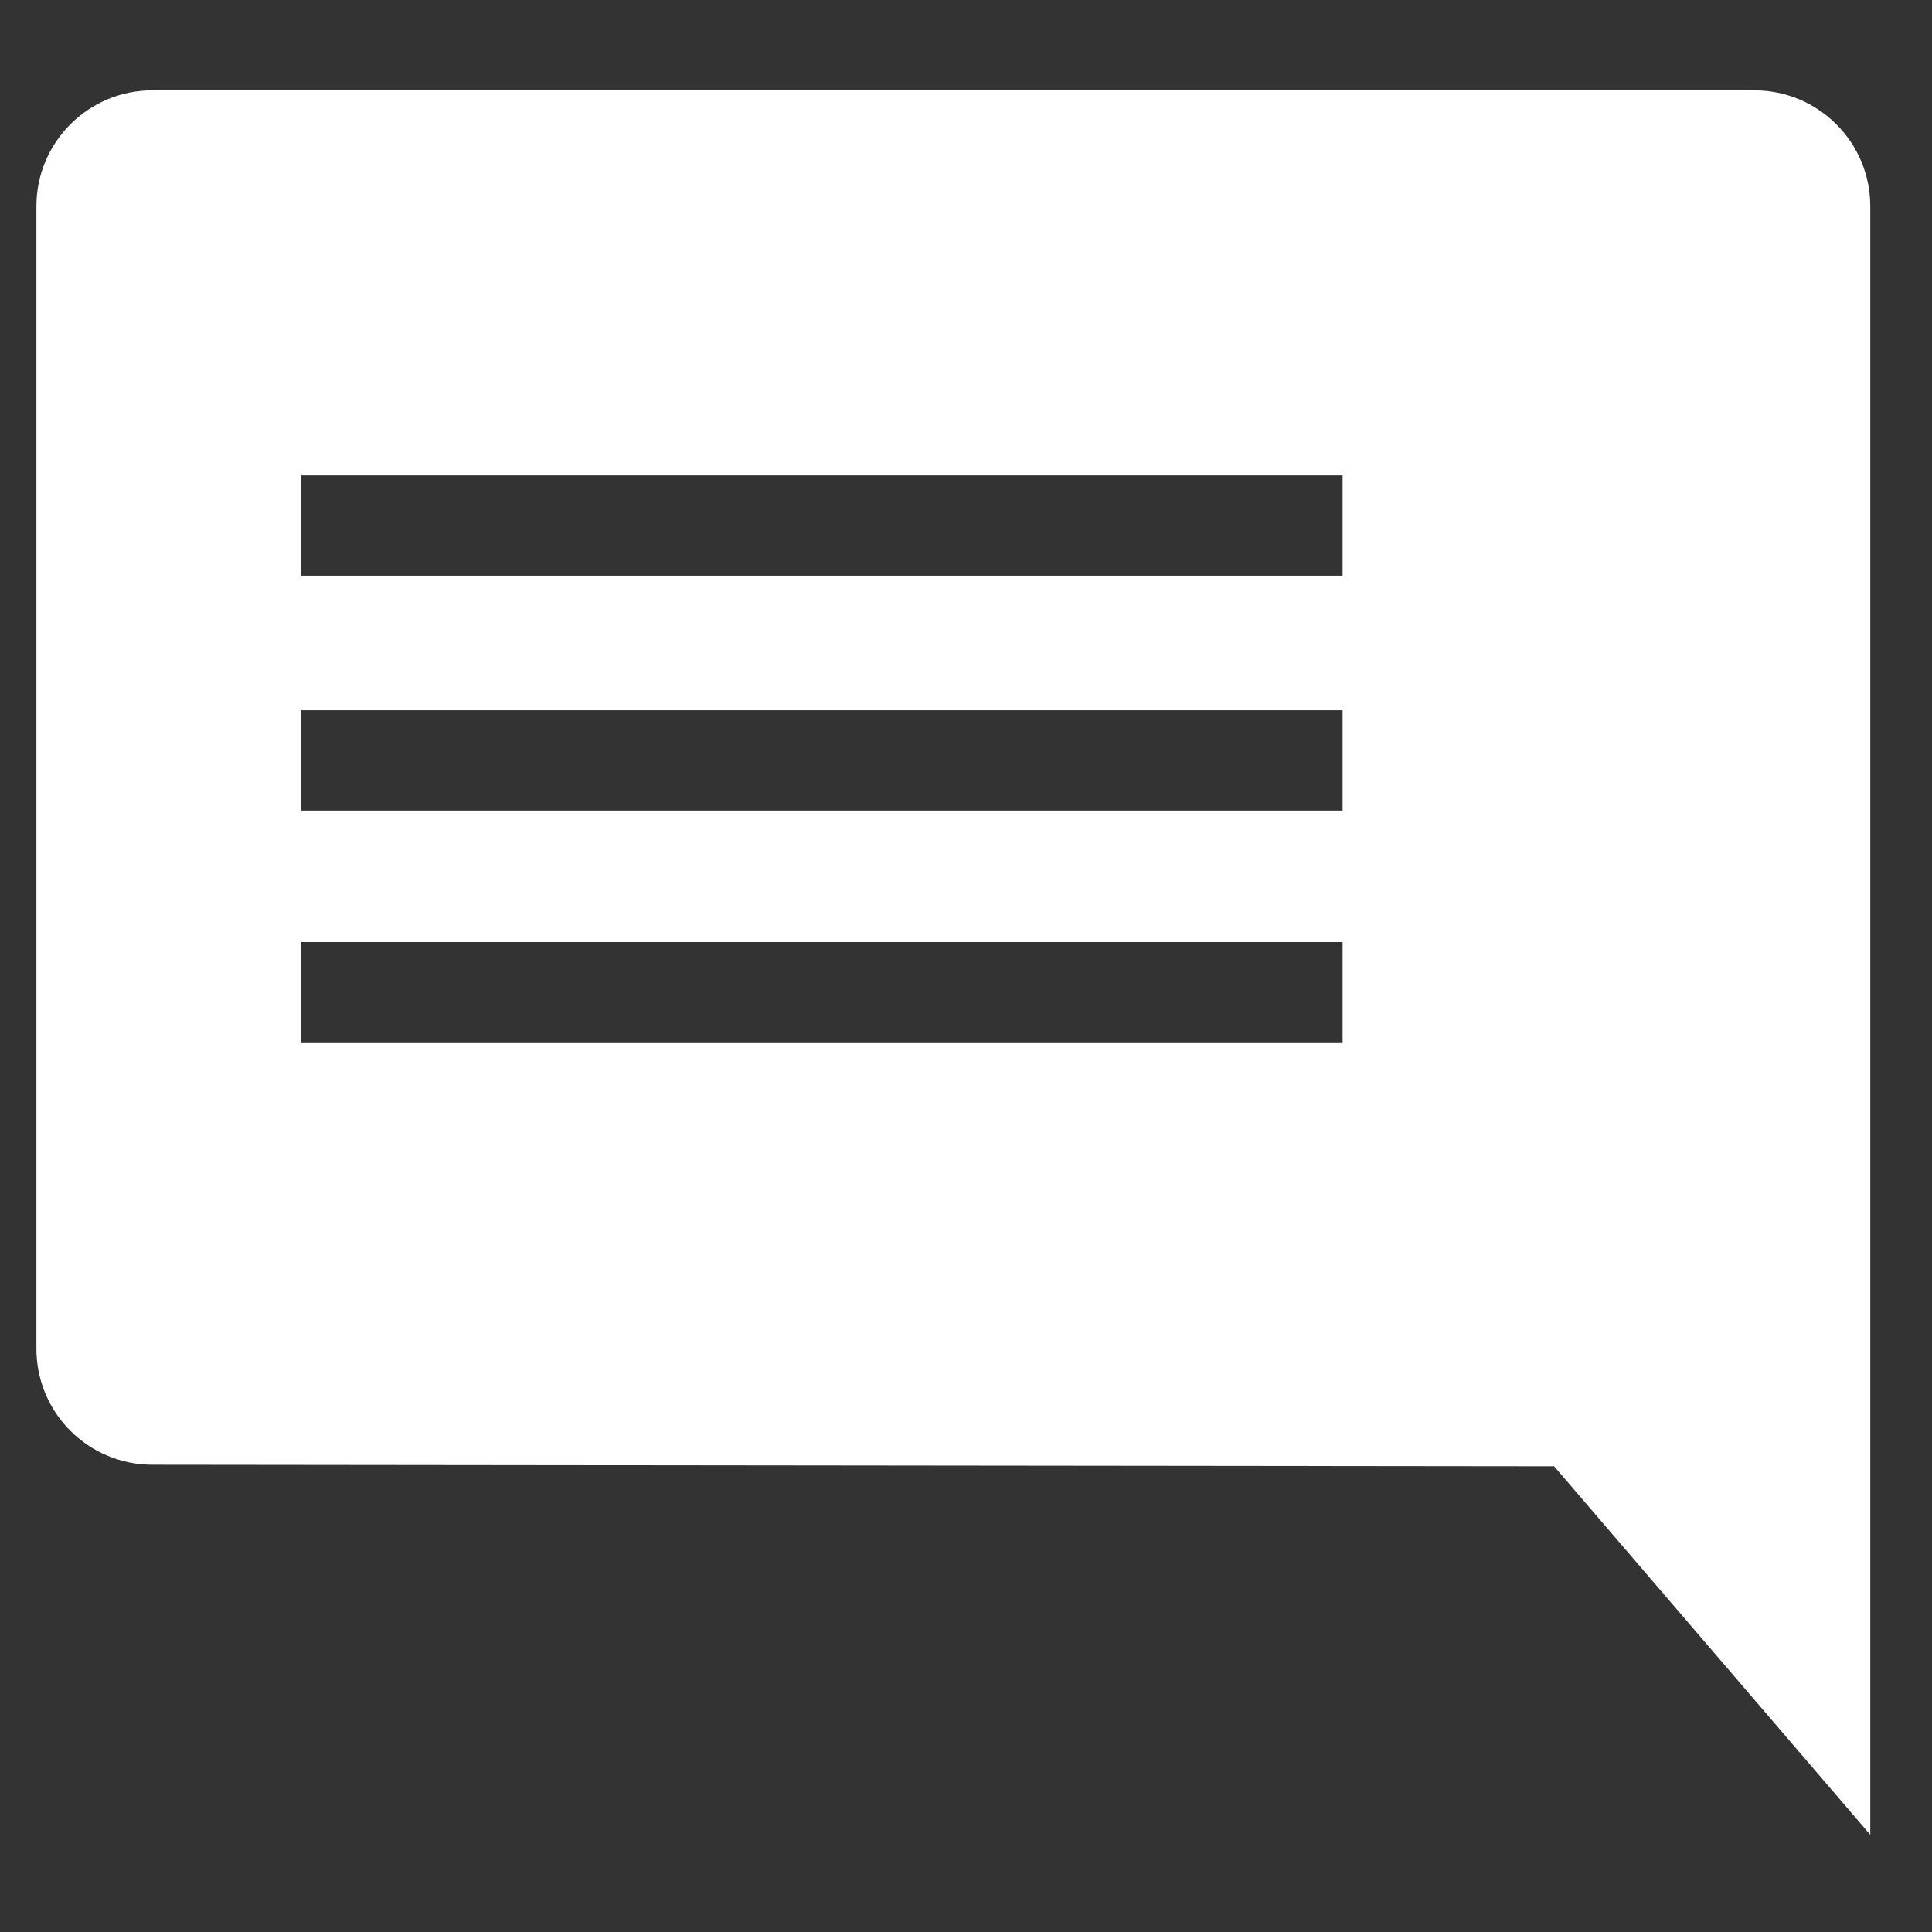 <?xml version="1.0" encoding="utf-8"?>
<!-- Generator: Adobe Illustrator 16.0.0, SVG Export Plug-In . SVG Version: 6.00 Build 0)  -->
<!DOCTYPE svg PUBLIC "-//W3C//DTD SVG 1.1//EN" "http://www.w3.org/Graphics/SVG/1.1/DTD/svg11.dtd">
<svg version="1.1" id="Layer_1" xmlns="http://www.w3.org/2000/svg" xmlns:xlink="http://www.w3.org/1999/xlink" x="0px" y="0px"
	 width="200px" height="200px" viewBox="0 0 200 200" enable-background="new 0 0 200 200" xml:space="preserve">
<rect x="0" y="0" width="200" height="200" fill="#333333" stroke="none"/>
<path fill="#FFFFFF" d="M181.611,9.35H15.77c-6.627,0-12,5.373-12,12v118.278c0,6.627,5.373,12,12,12l145.111,0.16l32.73,38.148
	v-50.309v-8.542v-1.806V21.35C193.611,14.723,188.238,9.35,181.611,9.35z M138.984,107.902H31.18V97.518h107.804V107.902z
	 M138.984,83.91H31.18V73.525h107.804V83.91z M138.984,59.594H31.18V49.209h107.804V59.594z"/>
</svg>
